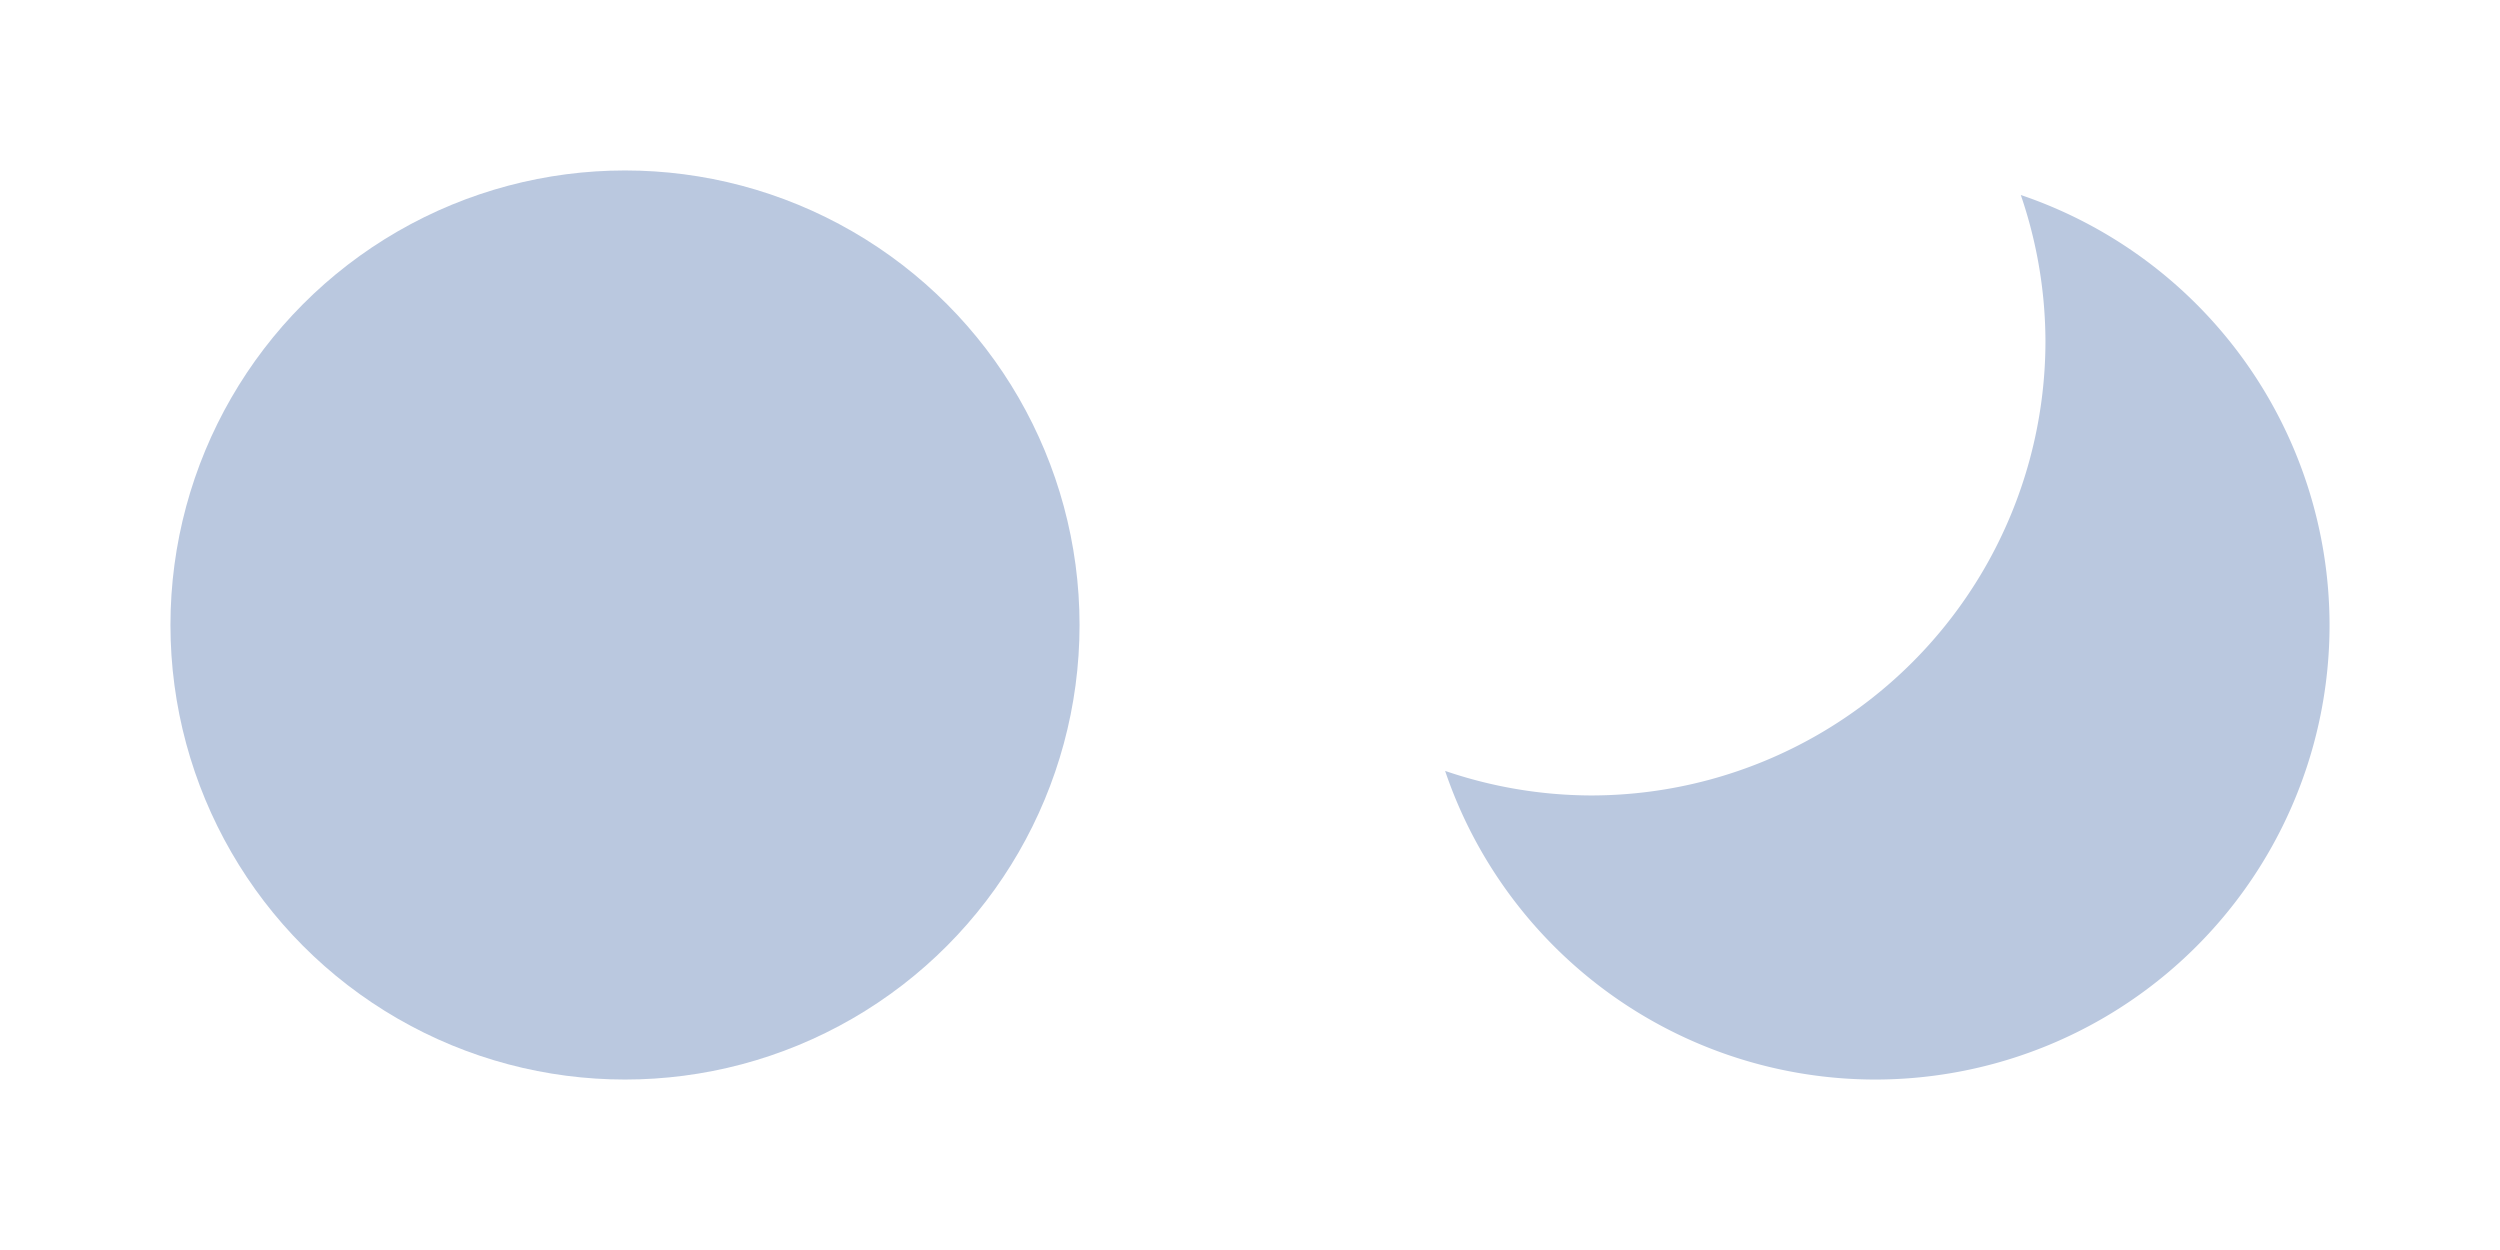 <?xml version="1.0" encoding="UTF-8" standalone="no"?>
<svg
   width="44"
   height="22"
   id="svg3869"
   version="1.1"
   viewBox="0 0 44 22"
   sodipodi:docname="fcitx.svg"
   inkscape:version="1.3.2 (091e20ef0f, 2023-11-25)"
   xmlns:inkscape="http://www.inkscape.org/namespaces/inkscape"
   xmlns:sodipodi="http://sodipodi.sourceforge.net/DTD/sodipodi-0.dtd"
   xmlns="http://www.w3.org/2000/svg"
   xmlns:svg="http://www.w3.org/2000/svg"
   xmlns:rdf="http://www.w3.org/1999/02/22-rdf-syntax-ns#"
   xmlns:cc="http://creativecommons.org/ns#"
   xmlns:dc="http://purl.org/dc/elements/1.1/">
  <sodipodi:namedview
     id="namedview132"
     pagecolor="#ffffff"
     bordercolor="#000000"
     borderopacity="1"
     inkscape:pageshadow="2"
     inkscape:pageopacity="0"
     inkscape:pagecheckerboard="false"
     showgrid="false"
     inkscape:showpageshadow="true"
     inkscape:zoom="2.8559764"
     inkscape:cx="2.1008577"
     inkscape:cy="6.8277875"
     inkscape:window-width="1920"
     inkscape:window-height="994"
     inkscape:window-x="0"
     inkscape:window-y="0"
     inkscape:window-maximized="1"
     inkscape:current-layer="svg3869"
     inkscape:deskcolor="#cccccc">
    <inkscape:grid
       type="xygrid"
       id="grid4148"
       originx="88.127"
       originy="1.5"
       spacingy="1"
       spacingx="1"
       units="px"
       visible="false" />
  </sodipodi:namedview>
  <defs
     id="defs3871">
    <style
       type="text/css"
       id="current-color-scheme">
.ColorScheme-Text { 
    color:#e5e9ef;
}
.ColorScheme-Background { color:#eff0f1; }
.ColorScheme-Highlight { color:#3daee9; }
.ColorScheme-ViewText { color:#31363b; }
.ColorScheme-ViewBackground { color:#fcfcfc; }
.ColorScheme-ViewHover { color:#93cee9; }
.ColorScheme-ViewFocus { color:#3daee9; }
.ColorScheme-ButtonText { color:#31363b; }
.ColorScheme-ButtonBackground { color:#eff0f1; }
.ColorScheme-ButtonHover { color:#93cee9; }
.ColorScheme-ButtonFocus { color:#3daee9; }
</style>
  </defs>
  <g
     id="fcitx-bopomofo-libpinyin"
     transform="translate(-66,-66)"
     style="fill:#cccccc">
    <rect
       y="0"
       x="0"
       height="22"
       width="22"
       id="rect4147"
       style="fill:none;fill-rule:evenodd;stroke:none;stroke-width:1px;stroke-linecap:butt;stroke-linejoin:miter;stroke-opacity:1" />
    <path
       class="ColorScheme-Text"
       style="fill:#bac8df;fill-opacity:1;stroke:none"
       d="M 3,3 V 19 H 19 V 3 Z"
       id="path4274" />
    <path
       style="fill:#000000;fill-opacity:1;stroke:none"
       d="m 11.301,4.6 -0.602,0.801 2,1.5 0.602,-0.801 z"
       id="path4270"
       class="ColorScheme-Background" />
    <path
       style="fill:#000000;fill-opacity:1;stroke:none"
       d="m 5.354,4.646 -0.707,0.707 2,2 0.707,-0.707 z"
       id="path4268"
       class="ColorScheme-Background" />
    <path
       style="fill:#000000;fill-opacity:1;stroke:none"
       d="m 8,7 v 1 h 4 V 11 H 9 v 1 h 3 v 4 H 8 v 1 h 9 v -1 h -4 v -4 h 3 v -1 H 13 V 8 h 4 v -1 z"
       id="path4266"
       class="ColorScheme-Background" />
    <path
       style="fill:#000000;fill-opacity:1;stroke:none"
       d="m 5.354,7.646 -0.707,0.707 2,2 0.707,-0.707 z"
       id="path4264"
       class="ColorScheme-Background" />
    <path
       style="fill:#000000;fill-opacity:1;stroke:none"
       d="m 6.525,10.842 -2,6 0.949,0.316 2,-6 z"
       id="path4166"
       class="ColorScheme-Background" />
  </g>
  <g
     id="fcitx-pinyin"
     transform="translate(-132,-88)">
    <path
       id="path6"
       class="ColorScheme-Text"
       d="M 3,3.002 V 19 H 19 V 3.002 Z M 4,4 H 18 V 18 H 4 Z M 10.9,4.701 10.1,5.301 11.375,7 H 10 v 1 h 1 v 3 H 9.117 L 9.223,10.947 8.777,10.053 8,10.441 V 8 H 9 V 7 H 8 V 5 H 7 V 7 H 5 v 1 h 2 v 2.941 L 4.777,12.053 5.223,12.947 7,12.059 V 16 H 5 v 1 h 3 v -5.441 l 1,-0.5 V 12 h 1.961 c -0.089,0.895 -0.392,1.612 -0.793,2.307 -0.497,0.861 -1.51,1.83 -1.51,1.83 l 0.684,0.729 c 0,0 1.071,-0.984 1.691,-2.059 C 11.482,14.029 11.863,13.119 11.959,12 H 14 v 5 h 1 v -5 h 2 V 11 H 15 V 8 h 2 V 7 h -2.375 l 1.275,-1.699 -0.801,-0.6 -1.5,2 L 13.998,7 H 12.002 L 12.4,6.701 Z M 12,8 h 2 v 3 h -2 z"
       style="fill:#bac8df;fill-opacity:1;stroke:none" />
    <rect
       y="0"
       x="0"
       height="22"
       width="22"
       id="rect4138"
       style="fill:none;fill-opacity:1;stroke:none" />
  </g>
  <g
     id="fcitx-shuangpin"
     transform="translate(-88,-88)">
    <path
       id="path6-1"
       class="ColorScheme-Text"
       d="M 3,3.002 V 19 H 19 V 3.002 Z M 4,4 H 18 V 18 H 4 Z M 5,5 V 6 H 9.428 C 9.357,6.643 9.11,8.737 8.559,10.643 7.864,9.68 7.072,8.662 5.891,7.188 l -0.781,0.627 c 1.417,1.769 2.287,2.884 3.053,3.99 -1.293,3.342 -3.264,4.656 -3.264,4.656 l 0.557,0.832 c 0,0 1.971,-1.363 3.365,-4.488 0.437,0.687 0.883,1.422 1.422,2.375 l 0.869,-0.49 C 10.412,13.453 9.856,12.551 9.273,11.678 10.17,9.07 10.498,5.549 10.498,5.549 L 10.549,5 Z m 6,0 v 1 h 0.59 c 0.102,0.592 0.552,3.137 1.311,5.094 0.265,0.685 0.549,1.344 0.887,1.992 -1.288,2.042 -3.068,3.143 -3.068,3.143 l 0.518,0.855 c 0,0 1.71,-1.05 3.104,-3.037 0.656,1.024 1.522,2.03 2.803,3.064 l 0.627,-0.779 c -1.384,-1.117 -2.22,-2.147 -2.844,-3.23 0.126,-0.227 0.256,-0.447 0.367,-0.693 C 16.167,10.468 17,7.647 17,5.5 V 5 Z m 1.607,1 h 3.316 c -0.109,1.853 -0.786,4.318 -1.543,5.998 -0.003,0.005 -0.005,0.01 -0.008,0.016 -0.188,-0.414 -0.366,-0.833 -0.539,-1.281 C 13.176,9.033 12.747,6.765 12.607,6 Z"
       style="fill:#bac8df;fill-opacity:1;stroke:none" />
    <rect
       y="0"
       x="0"
       height="22"
       width="22"
       id="rect4138-4"
       style="fill:none;fill-opacity:1;stroke:none" />
  </g>
  <g
     id="fcitx-wubi"
     transform="translate(22,-88)">
    <path
       id="path6-6"
       class="ColorScheme-Text"
       d="M 3,3.002 V 19 H 19 V 3.002 Z M 4,4 H 18 V 18 H 4 Z M 6,6 V 7 H 9.877 L 9.211,10 H 7 v 1 H 8.988 L 8.1,15 H 6 v 1 H 16 V 15 H 14 V 10 H 10.236 L 10.902,7 H 15 V 6 Z m 4.014,5 H 13 v 4 H 9.123 Z"
       style="fill:#bac8df;fill-opacity:1;stroke:none" />
    <rect
       y="0"
       x="0"
       height="22"
       width="22"
       id="rect4138-8"
       style="fill:none;fill-opacity:1;stroke:none" />
  </g>
  <g
     id="fcitx-googlepinyin"
     transform="translate(-132,-44)">
    <path
       id="path6-12"
       class="ColorScheme-Text"
       d="M 3,3.002 V 19 H 19 V 3.002 Z M 4,4 H 18 V 18 H 4 Z m 6.898,1.504 C 9.604,5.528 8.318,6.004 7.301,6.928 5.266,8.776 4.912,11.865 6.475,14.127 8.037,16.389 11.051,17.15 13.5,15.9 15.689,14.783 16.832,12.355 16.398,10 h -2.057 c 7.82e-4,0.003 0.001,0.005 0.002,0.008 h -3.344 v 2 h 3.336 c -0.263,0.885 -0.864,1.661 -1.746,2.111 -1.569,0.801 -3.469,0.321 -4.471,-1.129 C 7.118,11.54 7.342,9.593 8.646,8.408 9.951,7.224 11.909,7.188 13.256,8.324 L 14.547,6.795 C 13.496,5.909 12.193,5.48 10.898,5.504 Z"
       style="fill:#bac8df;fill-opacity:1;stroke:none" />
    <rect
       y="0"
       x="0"
       height="22"
       width="22"
       id="rect4147-4"
       style="fill:none;fill-opacity:1;stroke:none" />
  </g>
  <g
     id="fcitx-pinyin-libpinyin"
     transform="translate(-132,-66)">
    <path
       id="path6-4"
       class="ColorScheme-Text"
       d="M 3,3 V 19 H 19 V 3 Z m 7.9,1.701 1.5,2 L 12.002,7 h 1.996 l -0.398,-0.299 1.5,-2 0.801,0.6 L 14.625,7 H 17 v 1 h -2 v 3 h 2 v 1 h -2 v 5 h -1 v -5 h -2.041 c -0.096,1.119 -0.477,2.029 -0.926,2.807 -0.621,1.075 -1.691,2.059 -1.691,2.059 L 8.658,16.137 c 0,0 1.012,-0.969 1.51,-1.83 C 10.569,13.612 10.872,12.895 10.961,12 H 9 v -0.941 l -1,0.5 V 17 H 5 V 16 H 7 V 12.059 L 5.223,12.947 4.777,12.053 7,10.941 V 8 H 5 V 7 H 7 V 5 H 8 V 7 H 9 V 8 H 8 v 2.441 L 8.777,10.053 9.223,10.947 9.117,11 H 11 V 8 H 10 V 7 h 1.375 L 10.1,5.301 Z M 12,8 v 3 h 2 V 8 Z"
       style="fill:#bac8df;fill-opacity:1;stroke:none" />
    <rect
       y="0"
       x="0"
       height="22"
       width="22"
       id="rect4138-2"
       style="fill:none;fill-opacity:1;stroke:none" />
  </g>
  <g
     id="fcitx-shuangpin-libpinyin"
     transform="translate(-88,-66)">
    <path
       id="path6-3"
       class="ColorScheme-Text"
       d="M 3,3 V 19 H 19 V 3 Z m 2,2 h 5.549 l -0.051,0.549 c 0,0 -0.328,3.521 -1.225,6.129 0.583,0.873 1.139,1.775 1.838,3.012 l -0.869,0.49 c -0.539,-0.953 -0.985,-1.688 -1.422,-2.375 -1.394,3.125 -3.365,4.488 -3.365,4.488 L 4.898,16.461 c 0,0 1.97,-1.314 3.264,-4.656 C 7.396,10.698 6.527,9.583 5.109,7.814 L 5.891,7.188 C 7.072,8.662 7.864,9.68 8.559,10.643 9.11,8.737 9.357,6.643 9.428,6 H 5 Z m 6,0 h 6 v 0.5 c 0,2.147 -0.833,4.968 -1.707,6.908 -0.111,0.246 -0.242,0.466 -0.367,0.693 0.624,1.083 1.46,2.113 2.844,3.23 l -0.627,0.779 c -1.281,-1.034 -2.147,-2.041 -2.803,-3.064 -1.393,1.987 -3.104,3.037 -3.104,3.037 L 10.719,16.229 c 0,0 1.78,-1.101 3.068,-3.143 C 13.449,12.438 13.166,11.779 12.9,11.094 12.142,9.137 11.692,6.592 11.59,6 H 11 Z m 1.607,1 c 0.139,0.765 0.568,3.033 1.227,4.732 0.174,0.448 0.351,0.867 0.539,1.281 0.003,-0.006 0.005,-0.006 0.008,-0.016 0.757,-1.68 1.434,-4.145 1.543,-5.998 H 12.607 Z"
       style="fill:#bac8df;fill-opacity:1;stroke:none" />
    <rect
       y="0"
       x="0"
       height="22"
       width="22"
       id="rect4138-44"
       style="fill:none;fill-opacity:1;stroke:none" />
  </g>
  <g
     id="fcitx-sunpinyin"
     transform="translate(-110,-44)">
    <path
       id="path6-8"
       class="ColorScheme-Text"
       d="m 11,1.514 c -0.256,0 -0.511,0.099 -0.707,0.295 L 8.102,4 H 5 C 4.446,4 4,4.446 4,5 V 8.1 L 1.807,10.293 c -0.392,0.392 -0.392,1.022 0,1.414 L 4,13.9 V 17 c 0,0.554 0.446,1 1,1 h 3.1 l 2.193,2.193 c 0.392,0.392 1.022,0.392 1.414,0 L 13.9,18 H 17 c 0.554,0 1,-0.446 1,-1 v -3.102 l 2.191,-2.191 c 0.392,-0.392 0.392,-1.022 0,-1.414 L 18,8.102 V 5 C 18,4.446 17.554,4 17,4 H 13.898 L 11.707,1.809 C 11.511,1.613 11.256,1.514 11,1.514 Z m -0.1,3.188 1.5,2 L 12.002,7 h 1.996 l -0.398,-0.299 1.5,-2 0.801,0.6 L 14.625,7 H 17 v 1 h -2 v 3 h 2 v 1 h -2 v 5 h -1 v -5 h -2.041 c -0.096,1.119 -0.477,2.029 -0.926,2.807 -0.621,1.075 -1.691,2.059 -1.691,2.059 L 8.658,16.137 c 0,0 1.012,-0.969 1.51,-1.83 C 10.569,13.612 10.872,12.895 10.961,12 H 9 v -0.941 l -1,0.5 V 17 H 5 V 16 H 7 V 12.059 L 5.223,12.947 4.777,12.053 7,10.941 V 8 H 5 V 7 H 7 V 5 H 8 V 7 H 9 V 8 H 8 v 2.441 L 8.777,10.053 9.223,10.947 9.117,11 H 11 V 8 H 10 V 7 h 1.375 L 10.1,5.301 10.9,4.701 Z M 12,8 v 3 h 2 V 8 Z"
       style="fill:#bac8df;fill-opacity:1;stroke:none" />
    <rect
       y="0"
       x="0"
       height="22"
       width="22"
       id="rect4138-6"
       style="fill:none;fill-opacity:1;stroke:none" />
  </g>
  <g
     id="fcitx-emoji"
     transform="translate(-132,-126)">
    <rect
       style="fill:none;fill-opacity:1;stroke:none"
       id="rect4372"
       width="22"
       height="22"
       x="-2.4709701e-09"
       y="170" />
    <path
       class="ColorScheme-Text"
       style="fill:#bac8df;fill-opacity:1;stroke:none"
       d="m 3.223,150.053 -0.445,0.895 4,2 0.445,-0.895 z m 15.555,0 -4,2 0.445,0.895 4,-2 z M 4,153 a 1,1 0 0 0 -1,1 1,1 0 0 0 1,1 1,1 0 0 0 1,-1 1,1 0 0 0 -1,-1 z m 14,0 a 1,1 0 0 0 -1,1 1,1 0 0 0 1,1 1,1 0 0 0 1,-1 1,1 0 0 0 -1,-1 z m -9.9,1.699 c -0.81,1.08 -1.235,2.289 -1.16,3.336 0.037,0.524 0.21,1.021 0.568,1.391 C 7.866,159.795 8.396,160 9,160 c 0.961,0 1.639,-0.681 2,-1.457 0.361,0.776 1.039,1.457 2,1.457 0.604,0 1.134,-0.205 1.492,-0.574 0.358,-0.369 0.531,-0.867 0.568,-1.391 0.075,-1.047 -0.35,-2.256 -1.16,-3.336 l -0.801,0.602 c 0.69,0.92 1.015,1.961 0.965,2.664 -0.025,0.351 -0.134,0.604 -0.291,0.766 C 13.616,158.893 13.396,159 13,159 12.472,159 12.16,158.693 11.893,158.105 11.625,157.518 11.5,156.694 11.5,156 h -1 c 0,0.694 -0.125,1.518 -0.393,2.105 C 9.84,158.693 9.528,159 9,159 c -0.396,0 -0.616,-0.107 -0.773,-0.27 -0.157,-0.162 -0.266,-0.414 -0.291,-0.766 -0.05,-0.703 0.275,-1.744 0.965,-2.664 z"
       transform="translate(0,26)"
       id="path4549" />
  </g>
  <g
     id="fcitx-erbi"
     transform="translate(0,-88)">
    <path
       id="rect4205"
       d="M 3,3 V 3.5 19 H 19 V 3 Z M 4,4 H 18 V 18 H 4 Z M 6,7 V 8 H 16 V 7 Z m -1,7 v 1 h 12 v -1 z"
       class="ColorScheme-Text"
       style="fill:#bac8df;fill-opacity:1;stroke:none" />
    <rect
       y="0"
       x="0"
       height="22"
       width="22"
       id="rect4219"
       style="fill:none;fill-opacity:1;stroke:none;stroke-linejoin:miter" />
  </g>
  <g
     id="fcitx-ziranma"
     transform="translate(66,-88)">
    <path
       class="ColorScheme-Text"
       style="fill:#bac8df;fill-opacity:1;stroke:none"
       d="M 3,3 V 19 H 19 V 3 Z M 4,4 H 18 V 18 H 4 Z M 9.68,4.615 6.818,7 H 6 V 17 H 7 15.5 16 V 7 H 8.383 L 10.32,5.385 Z M 7,8 h 8 v 8 H 7 v -2 h 6 V 13 H 7 v -2 h 6 V 10 H 7 Z"
       id="path4227" />
    <rect
       style="fill:none;fill-opacity:1;stroke:none;stroke-linejoin:miter"
       id="rect4229"
       width="22"
       height="22"
       x="0"
       y="0" />
  </g>
  <g
     id="fcitx-quanpin"
     transform="translate(-110,-88)">
    <path
       class="ColorScheme-Text"
       style="fill:#bac8df;fill-opacity:1;stroke:none"
       d="M 3,3 V 19 H 19 V 3 Z M 4,4 H 18 V 18 H 4 Z m 6.51,0.902 C 10.324,5.832 8.962,6.963 7.566,7.752 6.171,8.54 4.83,9.029 4.83,9.029 l 0.34,0.941 c 0,0 0.801,-0.293 1.83,-0.795 L 7,10 h 3.5 v 2 H 8 v 1 h 2.5 v 3 H 6 v 1 H 16 V 16 H 11.5 V 13 H 14 V 12 H 11.5 V 10 H 15 V 9.131 C 16.016,9.647 16.824,9.969 16.824,9.969 l 0.352,-0.938 c 0,0 -3.856,-1.498 -5.732,-3.787 0.013,-0.05 0.037,-0.096 0.047,-0.146 z M 11,6.232 C 12.116,7.447 13.543,8.37 14.734,9 H 7.338 C 7.575,8.879 7.811,8.763 8.059,8.623 9.154,8.004 10.332,7.229 11,6.232 Z"
       id="path4261" />
    <rect
       y="0"
       x="0"
       height="22"
       width="22"
       id="rect4263"
       style="fill:none;fill-opacity:1;stroke:none;stroke-linejoin:miter" />
  </g>
  <g
     id="fcitx-cangjie"
     transform="translate(88,-88)">
    <path
       class="ColorScheme-Text"
       style="fill:#bac8df;fill-opacity:1;stroke:none"
       d="m 179,15 v 16 h 16 V 15 Z m 1,1 h 14 v 14 h -14 z m 6.584,0.723 c -1.844,2.765 -5.646,3.281 -5.646,3.281 l 0.125,0.992 c 0,0 0.834,-0.124 1.938,-0.535 V 24.5 c 0,0.833 -0.454,1.913 -0.934,2.752 -0.48,0.839 -0.957,1.436 -0.957,1.436 l 0.781,0.625 c 0,0 0.523,-0.654 1.043,-1.564 0.022,-0.039 0.044,-0.085 0.066,-0.125 L 183,29 h 0.5 7.5 v -3 h -7.275 c 0.107,-0.327 0.178,-0.661 0.221,-1 H 191 v -4.539 c 1.104,0.411 1.938,0.535 1.938,0.535 l 0.125,-0.992 c 0,0 -3.803,-0.516 -5.646,-3.281 z M 187,17.703 c 0.859,1.07 1.933,1.799 2.934,2.297 H 187.5 l 0.277,-0.416 -1.5,-1 -0.555,0.832 0.875,0.584 h -2.531 C 185.067,19.502 186.141,18.773 187,17.703 Z M 184,21 h 6 v 3 h -6 v -1 h 5 v -1 h -5 z m 0,6 h 6 v 1 h -6 z"
       transform="translate(-176,-12)"
       id="path4280" />
    <rect
       style="fill:none;fill-opacity:1;stroke:none;stroke-linejoin:miter"
       id="rect4282"
       width="22"
       height="22"
       x="0"
       y="0" />
  </g>
  <g
     transform="translate(44,-88)"
     id="fcitx-wbpy">
    <path
       class="ColorScheme-Text"
       style="fill:#bac8df;fill-opacity:1;stroke:none"
       d="M 28,98.002 V 114 h 9 v 1 h 8 V 105 H 44 V 98.002 Z M 29,99 h 14 v 6 h -3.5 -4.264 l 0.666,-3 H 40 v -1 h -9 v 1 h 3.877 l -0.666,3 H 32 v 1 h 1.988 l -0.889,4 H 31 v 1 h 6 v 2 h -8 z m 6.014,7 H 37 v 4 H 34.123 Z M 39,107 h 0.5 c 0.75,0 1.532,-0.017 2.221,0.213 0.344,0.115 0.676,0.305 0.916,0.613 C 42.876,108.134 43,108.542 43,109 c 0,0.458 -0.124,0.866 -0.363,1.174 -0.24,0.308 -0.572,0.498 -0.916,0.613 -0.534,0.178 -1.133,0.159 -1.721,0.164 V 113 h -1 z m 1,1.043 v 1.914 c 0.528,-0.012 1.083,-0.012 1.404,-0.119 0.218,-0.073 0.355,-0.164 0.443,-0.277 C 41.936,109.447 42,109.292 42,109 c 0,-0.292 -0.064,-0.447 -0.152,-0.561 -0.088,-0.114 -0.225,-0.205 -0.443,-0.277 C 41.083,108.055 40.528,108.055 40,108.043 Z"
       transform="translate(-25,-95)"
       id="path4312" />
    <rect
       style="fill:none;fill-opacity:1;stroke:none"
       id="rect4314"
       width="22"
       height="22"
       x="0"
       y="0" />
  </g>
  <g
     id="fcitx-quanpin-libpinyin"
     transform="translate(-110,-66)">
    <path
       class="ColorScheme-Text"
       style="fill:#bac8df;fill-opacity:1;stroke:none"
       d="M -22.5,-15 V 1 h 16 v -16 z m 7.51,1.902 0.98,0.195 c -0.01,0.051 -0.034,0.097 -0.047,0.146 1.876,2.289 5.732,3.787 5.732,3.787 l -0.352,0.938 c -1e-7,0 -0.808,-0.322 -1.824,-0.838 L -10.5,-8 H -14 v 2 h 2.5 v 1 H -14 v 3 h 4.5 v 1 h -10 v -1 h 4.5 v -3 h -2.5 v -1 h 2.5 v -2 h -3.5 v -0.824 c -1.029,0.502 -1.83,0.795 -1.83,0.795 l -0.34,-0.941 c 0,0 1.341,-0.489 2.736,-1.277 1.395,-0.789 2.757,-1.92 2.943,-2.85 z M -14.5,-11.768 c -0.668,0.997 -1.846,1.772 -2.941,2.391 -0.248,0.14 -0.483,0.256 -0.721,0.377 h 7.396 c -1.191,-0.63 -2.618,-1.553 -3.734,-2.768 z"
       transform="translate(25.5,18)"
       id="path4202" />
    <rect
       style="fill:none;fill-opacity:1;stroke:none;stroke-linejoin:miter"
       id="rect4196"
       width="22"
       height="22"
       x="0"
       y="0" />
  </g>
  <g
     style="fill:#cccccc"
     transform="translate(-66,-88)"
     id="fcitx-bopomofo">
    <rect
       style="fill:none;fill-rule:evenodd;stroke:none;stroke-width:1px;stroke-linecap:butt;stroke-linejoin:miter;stroke-opacity:1"
       id="rect4212"
       width="22"
       height="22"
       x="0"
       y="0" />
    <path
       class="ColorScheme-Text"
       style="fill:#bac8df;fill-opacity:1;stroke:none"
       d="m 91,37 v 16 h 16 V 37 Z m 1,1 h 14 V 52 H 92 Z m 7.301,0.6 -0.602,0.801 2,1.5 0.602,-0.801 z m -5.947,0.047 -0.707,0.707 2,2 0.707,-0.707 z M 96,41 v 1 h 4 v 3 h -3 v 1 h 3 v 4 h -4 v 1 h 9 v -1 h -4 v -4 h 3 v -1 h -3 v -3 h 4 v -1 z m -2.646,0.646 -0.707,0.707 2,2 0.707,-0.707 z m 1.172,3.195 -2,6 0.949,0.316 2,-6 z"
       transform="translate(-88,-34)"
       id="path4214" />
  </g>
  <g
     transform="translate(-44,-88)"
     id="fcitx-chewing">
    <path
       class="ColorScheme-Text"
       style="fill:#bac8df;fill-opacity:1;stroke:none"
       d="M 91,37 V 37.5 53 h 16 V 37 Z m 1,1 h 14 V 52 H 92 Z m 1,1 v 1 h 1 v 3 h -1 v 8 h 1 4.5 0.5 V 43 H 98.5 97 v -3 h 2 v -1 z m 6,4 0.4,0.301 c 0,0 0.398,-0.511 0.797,-1.301 H 102 v 2 h -2 v 1 h 5 v -1 h -2 v -2 h 2 v -1 h -2 v -2 h -1 v 2 h -1.383 C 100.835,40.389 101,39.709 101,39 h -1 c 0,1.75 -1.4,3.699 -1.4,3.699 z m -4,-3 h 1 v 3 h -1 z m 0,4 h 1 v 3 h 1 v -3 h 1 v 6 h -4 v -1 h 3 v -1 h -3 v -1 h 1 z m 5,2 v 0.5 4.5 h 5 v -5 z m 1,1 h 3 v 3 h -3 z"
       id="path4265"
       transform="translate(-88,-34)" />
    <rect
       style="fill:none;fill-opacity:1;stroke:none;stroke-linejoin:miter"
       id="rect4267"
       width="22"
       height="22"
       x="0"
       y="0" />
  </g>
  <g
     id="fcitx-chewing-libpinyin"
     transform="translate(-44,-66)">
    <path
       class="ColorScheme-Text"
       style="fill:#bac8df;fill-opacity:1;stroke:none"
       d="M 91,37 V 37.5 53 h 16 V 37 Z m 2,2 h 6 v 1 h -2 v 3 H 98.5 99 L 98.6,42.699 C 98.6,42.699 100,40.75 100,39 h 1 c 0,0.709 -0.165,1.389 -0.383,2 H 102 v -2 h 1 v 2 h 2 v 1 h -2 v 2 h 2 v 1 h -5 v -1 h 2 v -2 h -1.803 c -0.399,0.79 -0.797,1.301 -0.797,1.301 L 99,43 v 8 H 98.5 94 93 v -8 h 1 v -3 h -1 z m 2,1 v 3 h 1 v -3 z m 0,4 v 3 h -1 v 1 h 3 v 1 h -3 v 1 h 4 v -6 h -1 v 3 h -1 v -3 z m 5,2 h 5 v 5 h -5 v -4.5 z m 1,1 v 3 h 3 v -3 z"
       transform="translate(-88,-34)"
       id="path4360" />
    <rect
       y="0"
       x="0"
       height="22"
       width="22"
       id="rect4353"
       style="fill:none;fill-opacity:1;stroke:none;stroke-linejoin:miter" />
  </g>
  <g
     transform="translate(-22,-88)"
     id="fcitx-rime">
    <path
       class="ColorScheme-Text"
       style="fill:#bac8df;fill-opacity:1;stroke:none"
       d="m 113,15 v 16 h 16 V 15 Z m 1,1 h 14 v 14 h -14 z m 6,1 v 6.982 c -1.811,-0.082 -2.721,-0.607 -3.262,-1.492 C 116.148,21.525 116,19.979 116,18 h -1 c 0,2.021 0.102,3.725 0.887,5.01 0.727,1.189 2.063,1.874 4.113,1.971 V 28 h -5 v 1 h 11 v -1 h -5 v -3.02 c 2.05,-0.097 3.387,-0.782 4.113,-1.971 C 125.898,21.725 126,20.021 126,18 h -1 c 0,1.979 -0.148,3.525 -0.738,4.49 -0.541,0.886 -1.451,1.411 -3.262,1.492 V 17 Z"
       transform="translate(-110,-12)"
       id="path4365" />
    <rect
       style="fill:none;fill-opacity:1;stroke:none;stroke-linejoin:miter"
       id="rect4367"
       width="22"
       height="22"
       x="0"
       y="0" />
  </g>
  <g
     transform="translate(-132,-148)"
     id="fcitx-unikey">
    <rect
       y="170"
       x="-2.4709701e-09"
       height="22"
       width="22"
       id="rect4386"
       style="fill:none;fill-opacity:1;stroke:none" />
    <path
       class="ColorScheme-Text"
       style="fill:#bac8df;fill-opacity:1;stroke:none"
       d="m 4,126 v 0.5 7.5 h 3 v 7 h 8 v -7 h 3 v -8 h -6 -1 z m 1,1 h 6 v 6 H 5 Z m 7,0 h 5 v 6 h -2 -3 z m -6,1 v 1.5 c 0,0.806 0.123,1.423 0.484,1.875 C 6.846,131.827 7.417,132 8,132 8.583,132 9.154,131.827 9.516,131.375 9.877,130.923 10,130.306 10,129.5 V 128 H 9 v 1.5 c 0,0.694 -0.127,1.077 -0.266,1.25 C 8.596,130.923 8.417,131 8,131 7.583,131 7.404,130.923 7.266,130.75 7.127,130.577 7,130.194 7,129.5 V 128 Z m 8,0 v 4 h 1 v -4 z m -6,6 h 3 1 2 v 6 H 8 Z m 2,1 H 9 v 4 h 1 v -2.498 L 12,139 h 1 v -4 h -1 v 2.498 z"
       transform="translate(0,48)"
       id="rect4402" />
  </g>
  <g
     id="fcitx-anthy"
     transform="translate(-132,-192)">
    <rect
       style="fill:none;fill-opacity:1;stroke:none"
       id="rect4431"
       width="22"
       height="22"
       x="-2.4709701e-09"
       y="170" />
    <path
       class="ColorScheme-Text"
       style="fill:#bac8df;fill-opacity:1;stroke:none"
       d="m 11,173 c -1.099,0 -2,0.901 -2,2 v 0.002 c 0.001,0.609 0.333,1.122 0.795,1.496 -0.145,0.976 -0.373,2.233 -0.77,3.256 -0.212,0.546 -0.467,1.014 -0.734,1.316 C 8.024,181.372 7.784,181.5 7.5,181.5 7.202,181.5 6.961,181.389 6.707,181.152 6.454,180.916 6.212,180.551 6.006,180.115 5.626,179.311 5.398,178.3 5.244,177.471 5.684,177.096 6,176.592 6,176 c 0,-1.099 -0.901,-2 -2,-2 -1.099,0 -2,0.901 -2,2 9.876e-4,0.821 0.564,1.455 1.299,1.758 L 5.08,188 H 16.92 l 1.781,-10.24 C 19.437,177.457 20,176.822 20,176 c 0,-1.099 -0.901,-2 -2,-2 -1.099,0 -2,0.901 -2,2 4.5e-4,0.592 0.316,1.096 0.756,1.471 -0.154,0.829 -0.382,1.841 -0.762,2.645 -0.206,0.436 -0.448,0.801 -0.701,1.037 C 15.039,181.389 14.798,181.5 14.5,181.5 c -0.284,0 -0.524,-0.128 -0.791,-0.43 -0.267,-0.302 -0.522,-0.77 -0.734,-1.316 C 12.578,178.732 12.35,177.476 12.205,176.5 12.667,176.126 13,175.61 13,175 c 0,-1.099 -0.901,-2 -2,-2 z m 0,1 c 0.558,0 1,0.442 1,1 -3e-4,0.384 -0.218,0.731 -0.562,0.898 l -0.326,0.158 0.049,0.361 c 0.145,1.034 0.407,2.471 0.883,3.697 0.238,0.613 0.527,1.178 0.918,1.619 0.391,0.441 0.921,0.766 1.539,0.766 0.575,0 1.085,-0.252 1.475,-0.615 0.39,-0.363 0.683,-0.834 0.924,-1.344 0.403,-0.855 0.596,-1.788 0.76,-2.615 L 16.08,187 H 5.92 L 4.344,177.928 c 0.164,0.827 0.355,1.759 0.758,2.613 0.241,0.51 0.534,0.98 0.924,1.344 C 6.415,182.248 6.925,182.5 7.5,182.5 c 0.619,0 1.15,-0.326 1.541,-0.768 0.391,-0.441 0.68,-1.004 0.918,-1.617 0.476,-1.227 0.736,-2.665 0.881,-3.699 l 0.049,-0.361 -0.326,-0.158 C 10.219,175.729 10.001,175.382 10,175 v -0.002 C 10.001,174.441 10.442,174 11,174 Z m -7,1 c 0.558,0 1,0.442 1,1 -2.85e-4,0.375 -0.208,0.715 -0.541,0.887 l -0.293,0.152 -0.328,-0.055 C 3.351,176.905 3.001,176.493 3,176 c 0,-0.558 0.442,-1 1,-1 z m 14,0 c 0.558,0 1,0.442 1,1 4.9e-5,0.493 -0.351,0.907 -0.838,0.986 l -0.326,0.055 -0.295,-0.154 C 17.208,176.715 17,176.375 17,176 c 0,-0.558 0.442,-1 1,-1 z"
       id="circle4437" />
  </g>
  <g
     transform="translate(-110,-192)"
     id="fcitx-libkkc">
    <rect
       y="170"
       x="-2.4709701e-09"
       height="22"
       width="22"
       id="rect4452"
       style="fill:none;fill-opacity:1;stroke:none" />
    <path
       class="ColorScheme-Text"
       style="fill:#bac8df;fill-opacity:1;stroke:none"
       d="M 25,81 V 81.5 97 H 41 V 81 Z m 1,1 H 40 V 96 H 26 Z m 1,3 v 8 h 1 V 90.707 L 30.293,93 H 31 31.707 32 V 90.707 L 34.293,93 h 1.414 l -3,-3 3,-3 H 34.293 L 32,89.293 V 85 h -1 v 2 H 30.293 L 28,89.293 V 85 Z m 10,2 c -0.583,0 -1.111,0.154 -1.479,0.521 C 35.154,87.889 35,88.417 35,89 v 2 c 0,0.583 0.154,1.111 0.521,1.479 C 35.889,92.846 36.417,93 37,93 37.583,93 38.111,92.846 38.479,92.479 38.846,92.111 39,91.583 39,91 h -1 c 0,0.417 -0.096,0.639 -0.229,0.771 C 37.639,91.904 37.417,92 37,92 36.583,92 36.361,91.904 36.229,91.771 36.096,91.639 36,91.417 36,91 v -2 c 0,-0.417 0.096,-0.639 0.229,-0.771 C 36.361,88.096 36.583,88 37,88 c 0.417,0 0.639,0.096 0.771,0.229 C 37.904,88.361 38,88.583 38,89 h 1 C 39,88.417 38.846,87.889 38.479,87.521 38.111,87.154 37.583,87 37,87 Z m -6,0.707 v 4.586 L 28.707,90 Z"
       transform="translate(-22,92)"
       id="rect4456" />
  </g>
  <g
     id="fcitx-libskk"
     transform="translate(-87.979,-191.979)">
    <rect
       style="fill:none;fill-opacity:1;stroke:none"
       id="rect4493"
       width="22"
       height="22"
       x="-2.4709701e-09"
       y="170" />
    <path
       class="ColorScheme-Text"
       style="fill:#bac8df;fill-opacity:1;stroke:none"
       d="m 47.021,81.021 v 0.5 15.5 h 16 v -16 z m 1,1 h 14 v 14 h -14 z M 53,85 v 3 3 2 h 1 V 90.707 L 56.293,93 H 57 57.707 58 V 90.707 L 60.293,93 h 1.414 l -3,-3 3,-3 H 60.293 L 58,89.293 V 85 h -1 v 2 H 56.293 L 54,89.293 V 85 Z m 0,6 C 53,90.417 52.846,89.889 52.479,89.521 52.111,89.154 51.583,89 51,89 50.583,89 50.361,88.904 50.229,88.771 50.096,88.639 50,88.417 50,88 50,87.583 50.096,87.361 50.229,87.229 50.361,87.096 50.583,87 51,87 c 0.417,0 0.639,0.096 0.771,0.229 C 51.904,87.361 52,87.583 52,88 h 1 C 53,87.417 52.846,86.889 52.479,86.521 52.111,86.154 51.583,86 51,86 50.417,86 49.889,86.154 49.521,86.521 49.154,86.889 49,87.417 49,88 c 0,0.583 0.154,1.111 0.521,1.479 C 49.889,89.846 50.417,90 51,90 c 0.417,0 0.639,0.096 0.771,0.229 C 51.904,90.361 52,90.583 52,91 52,91.417 51.904,91.639 51.771,91.771 51.639,91.904 51.417,92 51,92 50.583,92 50.361,91.904 50.229,91.771 50.096,91.639 50,91.417 50,91 h -1 c 0,0.583 0.154,1.111 0.521,1.479 C 49.889,92.846 50.417,93 51,93 51.583,93 52.111,92.846 52.479,92.479 52.846,92.111 53,91.583 53,91 Z m 4,-3.293 v 4.586 L 54.707,90 Z"
       transform="translate(-44.021,91.979)"
       id="path4495" />
  </g>
  <g
     id="fcitx-hangul"
     transform="translate(-132,-170)">
    <rect
       style="fill:none;fill-opacity:1;stroke:none"
       id="rect4504"
       width="22"
       height="22"
       x="-2.4709701e-09"
       y="170" />
    <path
       class="ColorScheme-Text"
       style="fill:#bac8df;fill-opacity:1;stroke:none"
       d="m 3,103 v 0.5 15.5 h 16 v -16 z m 1,1 h 14 v 14 H 4 Z m 4,1 v 1 h 2 v -1 z m 6,1 v 8 h 1 v -4 h 2 v -1 h -2 v -3 z m -8,1 v 1 h 6 v -1 z m 3,2 c -1.597,0 -3,1.058 -3,2.5 0,1.442 1.403,2.5 3,2.5 1.597,0 3,-1.058 3,-2.5 0,-1.442 -1.403,-2.5 -3,-2.5 z m 0,1 c 1.165,0 2,0.733 2,1.5 0,0.767 -0.835,1.5 -2,1.5 -1.165,0 -2,-0.733 -2,-1.5 0,-0.767 0.835,-1.5 2,-1.5 z m -1,5 v 2 h 8 v -1 H 9 v -1 z"
       transform="translate(0,70)"
       id="path4506" />
  </g>
  <g
     id="fcitx-fullwidth-active"
     transform="translate(0,-170)">
    <rect
       style="fill:none;fill-opacity:1;stroke:none"
       id="rect4214"
       width="22"
       height="22"
       x="-2.4709701e-09"
       y="170" />
    <ellipse
       class="ColorScheme-Text"
       style="fill:#bac8df;fill-opacity:1;stroke:none"
       id="path4218"
       cx="11"
       cy="181"
       rx="8"
       ry="8" />
  </g>
  <g
     transform="translate(22,-170)"
     id="fcitx-fullwidth-inactive">
    <rect
       y="170"
       x="-2.4709701e-09"
       height="22"
       width="22"
       id="rect4222"
       style="fill:none;fill-opacity:1;stroke:none" />
    <path
       class="ColorScheme-Text"
       style="fill:#bac8df;fill-opacity:1;stroke:none"
       d="M 167.566,91.432 A 8,8 0 0 1 168,94 a 8,8 0 0 1 -8,8 8,8 0 0 1 -2.566,-0.432 A 8,8 0 0 0 165,107 a 8,8 0 0 0 8,-8 8,8 0 0 0 -5.434,-7.568 z"
       transform="translate(-154,82)"
       id="ellipse4224" />
  </g>
  <g
     transform="translate(22,-148)"
     id="fcitx-punc-inactive">
    <rect
       y="170"
       x="-2.4709701e-09"
       height="22"
       width="22"
       id="rect4231"
       style="fill:none;fill-opacity:1;stroke:none" />
    <circle
       cy="180.5"
       cx="7.5"
       id="ellipse4233"
       class="ColorScheme-Text"
       style="fill:#bac8df;fill-opacity:1;stroke:none"
       r="1.5" />
    <path
       class="ColorScheme-Text"
       style="fill:#bac8df;fill-opacity:1;stroke:none"
       d="m 14.5,179 a 1.5,1.5 0 0 0 -1.5,1.5 1.5,1.5 0 0 0 1.5,1.5 1.5,1.5 0 0 0 0.047,-0.002 c -0.533,0.939 -1.348,1.602 -1.348,1.602 l 0.602,0.801 c 0,0 1.967,-1.426 2.162,-3.572 A 1.5,1.5 0 0 0 16,180.5 a 1.5,1.5 0 0 0 -1.5,-1.5 z"
       id="circle4235" />
  </g>
  <g
     id="fcitx-punc-active"
     transform="translate(0,-148)">
    <path
       class="ColorScheme-Text "
       style="fill:#bac8df;fill-opacity:1;stroke:none"
       d="m 7.5,178 c -1.375,0 -2.5,1.125 -2.5,2.5 0,1.375 1.125,2.5 2.5,2.5 1.375,0 2.5,-1.125 2.5,-2.5 0,-1.375 -1.125,-2.5 -2.5,-2.5 z m 0,1 C 8.334,179 9,179.666 9,180.5 9,181.334 8.334,182 7.5,182 6.666,182 6,181.334 6,180.5 6,179.666 6.666,179 7.5,179 Z"
       id="path4251" />
    <rect
       style="fill:none;fill-opacity:1;stroke:none"
       id="rect4245"
       width="22"
       height="22"
       x="-2.4709701e-09"
       y="170" />
    <path
       class="ColorScheme-Text"
       style="fill:#bac8df;fill-opacity:1;stroke:none"
       d="m 212.5,96 c -1.375,0 -2.5,1.125 -2.5,2.5 0,1.375 1.125,2.5 2.5,2.5 0.365,0 0.71,-0.084 1.023,-0.227 -0.341,0.693 -0.82,1.167 -1.307,1.502 -0.895,0.615 -1.779,0.729 -1.779,0.729 l 0.125,0.992 c 0,0 1.116,-0.137 2.221,-0.896 C 213.888,102.34 215,100.898 215,98.5 215,97.125 213.875,96 212.5,96 Z m 0,1 c 0.834,0 1.5,0.666 1.5,1.5 0,0.834 -0.666,1.5 -1.5,1.5 -0.834,0 -1.5,-0.666 -1.5,-1.5 0,-0.834 0.666,-1.5 1.5,-1.5 z"
       transform="translate(-198,82)"
       id="path4255" />
  </g>
  <g
     transform="translate(0,-126)"
     id="fcitx-chttrans-inactive">
    <rect
       y="170"
       x="-2.4709701e-09"
       height="22"
       width="22"
       id="rect4264"
       style="fill:none;fill-opacity:1;stroke:none" />
    <path
       class="ColorScheme-Text"
       style="fill:#bac8df;fill-opacity:1;stroke:none"
       d="m 138.811,113.406 c -0.508,1.367 -1.348,2.598 -2.52,3.691 l 0.996,0.762 c 0.195,-0.039 0.742,-0.723 1.641,-2.051 h 0.762 c 0.43,0.625 0.801,1.27 1.113,1.934 l 1.172,-0.645 -0.938,-1.289 h 2.051 v -1.113 h -3.633 l 0.469,-0.938 z m 6.035,0 c -0.469,1.328 -1.27,2.539 -2.402,3.633 l 0.996,0.762 c 0.664,-0.625 1.172,-1.289 1.523,-1.992 h 0.996 c 0.43,0.586 0.801,1.211 1.113,1.875 l 1.055,-0.645 c -0.273,-0.43 -0.566,-0.84 -0.879,-1.23 h 2.461 v -1.113 h -4.16 c 0.156,-0.312 0.293,-0.625 0.41,-0.938 z m -5.449,4.102 -0.996,0.586 c 0.547,0.547 0.957,1.094 1.23,1.641 l 1.113,-0.586 c -0.352,-0.586 -0.801,-1.133 -1.348,-1.641 z m 1.992,0.527 v 0.996 h 6.387 v 6.035 c 0,0.547 -0.137,0.82 -0.41,0.82 -0.391,0 -0.898,-0.019 -1.523,-0.059 l 0.293,1.113 c 0.547,0.039 1.016,0.059 1.406,0.059 0.469,0 0.82,-0.137 1.055,-0.41 0.234,-0.273 0.352,-0.664 0.352,-1.172 v -7.383 h -7.559 z m -3.984,1.582 V 127 h 1.172 v -7.383 z m 2.871,0.645 v 5.039 h 5.391 v -5.039 z m 1.113,0.996 h 3.164 v 0.996 h -3.164 z m 0,1.934 h 3.164 v 1.113 h -3.164 z M 135,128 v 1 h 16 v -1 z"
       transform="translate(-132,60)"
       id="path4368" />
  </g>
  <g
     id="fcitx-chttrans-active"
     transform="translate(22,-126)">
    <rect
       style="fill:none;fill-opacity:1;stroke:none"
       id="rect4343"
       width="22"
       height="22"
       x="-2.4709701e-09"
       y="170" />
    <path
       class="ColorScheme-Text"
       style="fill:#bac8df;fill-opacity:1;stroke:none"
       d="m 160.02,113.465 c -0.312,0.703 -0.898,1.387 -1.758,2.051 l 0.82,0.645 c 0.391,-0.273 0.762,-0.645 1.113,-1.113 h 5.449 v -0.879 h -4.863 c 0.039,-0.117 0.098,-0.254 0.176,-0.41 z m 7.148,0 c -0.391,1.25 -1.016,2.363 -1.875,3.34 l 0.703,0.762 0.586,-0.703 c 0.352,0.586 0.762,1.094 1.23,1.523 -0.625,0.508 -1.367,0.957 -2.227,1.348 l 0.82,0.879 c 0.859,-0.469 1.602,-0.957 2.227,-1.465 0.703,0.547 1.484,1.035 2.344,1.465 l 0.762,-0.938 c -0.938,-0.391 -1.738,-0.82 -2.402,-1.289 0.664,-0.742 1.133,-1.582 1.406,-2.52 h 0.82 v -0.996 h -3.867 l 0.469,-1.113 z m -7.266,2.285 -0.352,1.699 h -1.172 v 0.938 h 0.996 l -0.352,1.758 h 4.395 v 0.352 h 0.996 l 0.059,-0.352 H 165 v -0.879 h -0.469 l 0.117,-0.879 h 0.938 v -0.938 h -0.82 L 165,115.75 Z m 7.324,0.117 h 2.402 c -0.195,0.664 -0.547,1.289 -1.055,1.875 -0.508,-0.508 -0.977,-1.094 -1.406,-1.758 0.039,-0.039 0.059,-0.078 0.059,-0.117 z m -6.445,0.703 h 0.762 c 0.195,0.234 0.391,0.527 0.586,0.879 h -1.523 z m 1.699,0 h 1.465 l -0.117,0.879 h -0.762 z m -1.992,1.816 H 161.25 c 0.195,0.234 0.41,0.527 0.645,0.879 h -1.582 z m 1.758,0 h 1.465 l -0.176,0.879 h -0.762 c -0.156,-0.312 -0.332,-0.605 -0.527,-0.879 z m 5.684,1.934 c -1.25,0.742 -2.109,1.152 -2.578,1.23 -0.703,0.117 -1.953,0.195 -3.75,0.234 0.625,-0.195 1.25,-0.488 1.875,-0.879 l -0.762,-0.527 c -0.781,0.547 -1.758,0.977 -2.93,1.289 l 0.117,0.82 c 1.172,0 2.363,-0.039 3.574,-0.117 -1.25,0.469 -2.773,0.879 -4.57,1.23 l 0.176,0.938 c 1.758,0 3.535,-0.059 5.332,-0.176 v 1.23 c 0,0.312 -0.117,0.469 -0.352,0.469 -0.43,0 -0.859,-0.059 -1.289,-0.176 l 0.176,1.055 c 0.352,0.078 0.723,0.117 1.113,0.117 0.625,0 1.035,-0.098 1.23,-0.293 0.195,-0.195 0.293,-0.527 0.293,-0.996 v -1.523 c 1.328,-0.117 2.656,-0.273 3.984,-0.469 0.312,0.312 0.586,0.645 0.82,0.996 l 1.113,-0.527 c -0.781,-0.938 -1.719,-1.797 -2.812,-2.578 l -1.055,0.469 c 0.43,0.273 0.82,0.586 1.172,0.938 -1.562,0.312 -3.965,0.527 -7.207,0.645 2.617,-0.586 5.039,-1.504 7.266,-2.754 z m -0.879,4.277 -0.469,0.938 c 1.289,0.312 2.578,0.742 3.867,1.289 l 0.469,-0.996 c -1.211,-0.469 -2.5,-0.879 -3.867,-1.23 z m -4.688,0.117 c -1.133,0.469 -2.383,0.84 -3.75,1.113 l 0.703,0.996 c 1.484,-0.391 2.754,-0.898 3.809,-1.523 z M 157,128 v 1 h 16 v -1 z"
       transform="translate(-154,60)"
       id="path4357" />
  </g>
  <g
     id="fcitx-handwriting-active"
     transform="translate(-132,-82.6)">
    <path
       class="ColorScheme-Text"
       style="fill:#bac8df;fill-opacity:1;stroke:none"
       d="m 213.137,112.568 -3.271,12.207 1.07,3.738 2.795,-2.703 3.27,-12.207 -0.482,-0.131 z m 0.707,1.223 1.932,0.518 -0.26,0.969 -1.932,-0.52 z m -0.518,1.934 1.932,0.518 -2.422,9.043 -1.396,1.352 -0.535,-1.869 z m -11.004,3.727 c -0.193,0.004 -0.406,0.024 -0.645,0.057 a 0.501,0.501 0 1 0 0.137,0.992 c 0.419,-0.058 0.71,-0.056 0.871,-0.029 0.161,0.027 0.164,0.057 0.152,0.041 -0.012,-0.016 0.006,-0.009 -0.006,0.092 -0.011,0.101 -0.058,0.264 -0.125,0.451 -0.134,0.374 -0.351,0.823 -0.41,1.326 -0.029,0.251 -0.015,0.54 0.133,0.807 0.148,0.267 0.42,0.467 0.738,0.574 0.153,0.051 0.213,0.041 0.309,0.045 0.095,0.004 0.201,0.006 0.316,0.006 0.231,7e-5 0.504,-0.003 0.758,0.004 0.032,8.8e-4 0.047,0.006 0.078,0.008 -0.091,0.055 -0.146,0.098 -0.252,0.158 -0.533,0.301 -1.218,0.644 -1.781,1.021 -0.282,0.189 -0.536,0.383 -0.736,0.621 -0.2,0.238 -0.369,0.576 -0.287,0.949 0.082,0.373 0.37,0.632 0.73,0.826 0.36,0.194 0.833,0.352 1.48,0.498 1.051,0.238 2.36,0.168 3.543,0.221 1.183,0.052 2.168,0.26 2.553,0.703 a 0.5,0.5 0 1 0 0.754,-0.656 c -0.756,-0.871 -2.016,-0.992 -3.262,-1.047 -1.246,-0.055 -2.55,-0.01 -3.367,-0.195 -0.596,-0.135 -0.999,-0.28 -1.227,-0.402 -0.227,-0.123 -0.236,-0.195 -0.229,-0.162 0.007,0.033 -0.018,0.023 0.076,-0.09 0.095,-0.113 0.287,-0.273 0.527,-0.434 0.481,-0.322 1.151,-0.663 1.717,-0.982 0.283,-0.16 0.538,-0.312 0.752,-0.479 0.214,-0.166 0.466,-0.33 0.477,-0.752 0.006,-0.246 -0.164,-0.47 -0.305,-0.564 -0.14,-0.094 -0.267,-0.131 -0.396,-0.16 -0.258,-0.059 -0.536,-0.074 -0.818,-0.082 -0.282,-0.008 -0.563,-0.004 -0.783,-0.004 -0.11,-3e-5 -0.206,-8.4e-4 -0.271,-0.004 -0.028,-0.001 -0.05,-0.005 -0.065,-0.008 0.012,0.005 0.013,0.007 0.027,0.012 -0.05,-0.017 -0.048,-0.016 -0.027,-0.012 -0.114,-0.043 -0.142,-0.076 -0.154,-0.098 -0.013,-0.024 -0.03,-0.081 -0.016,-0.205 0.029,-0.249 0.205,-0.675 0.359,-1.105 0.077,-0.215 0.149,-0.436 0.176,-0.678 0.027,-0.242 0.006,-0.535 -0.176,-0.787 -0.182,-0.252 -0.478,-0.39 -0.799,-0.443 -0.16,-0.027 -0.334,-0.037 -0.527,-0.033 z"
       id="path4530" />
    <rect
       y="110"
       x="198"
       height="22"
       width="22"
       id="rect4532"
       style="fill:none;fill-opacity:1;stroke:none;stroke-linecap:round;stroke-linejoin:miter" />
    <rect
       style="fill:none;fill-opacity:1;stroke:none;stroke-linecap:round;stroke-linejoin:miter"
       id="rect4545"
       width="22"
       height="22"
       x="198"
       y="110" />
    <ellipse
       style="fill:#bac8df;fill-opacity:1;stroke:none;stroke-linecap:round;stroke-linejoin:miter"
       id="path4601"
       cx="202.5"
       cy="114.5"
       rx="2.5"
       ry="2.5"
       class="ColorScheme-Highlight" />
  </g>
  <g
     id="fcitx-handwriting-inactive"
     transform="translate(-110,-82.6)">
    <path
       class="ColorScheme-Text"
       style="fill:#bac8df;fill-opacity:1;stroke:none"
       d="m 235.137,112.568 -3.271,12.207 1.07,3.738 2.795,-2.703 3.27,-12.207 -0.482,-0.131 z m 0.707,1.223 1.932,0.518 -0.26,0.969 -1.932,-0.52 z m -0.518,1.934 1.932,0.518 -2.422,9.043 -1.396,1.352 -0.535,-1.869 z m -11.004,3.727 c -0.193,0.004 -0.406,0.024 -0.645,0.057 a 0.501,0.501 0 0 0 0.115,0.994 0.501,0.501 0 0 0 0.021,-0.002 c 0.419,-0.058 0.71,-0.056 0.871,-0.029 0.161,0.027 0.164,0.057 0.152,0.041 -0.012,-0.016 0.006,-0.009 -0.006,0.092 -0.011,0.101 -0.058,0.264 -0.125,0.451 -0.134,0.374 -0.351,0.823 -0.41,1.326 -0.029,0.251 -0.015,0.54 0.133,0.807 0.148,0.267 0.42,0.467 0.738,0.574 0.153,0.051 0.213,0.041 0.309,0.045 0.095,0.004 0.201,0.006 0.316,0.006 0.231,7e-5 0.504,-0.003 0.758,0.004 0.032,8.8e-4 0.047,0.006 0.078,0.008 -0.091,0.055 -0.146,0.098 -0.252,0.158 -0.533,0.301 -1.218,0.644 -1.781,1.021 -0.282,0.189 -0.536,0.383 -0.736,0.621 -0.2,0.238 -0.369,0.576 -0.287,0.949 0.082,0.373 0.37,0.632 0.73,0.826 0.36,0.194 0.833,0.352 1.48,0.498 1.051,0.238 2.36,0.168 3.543,0.221 1.183,0.052 2.168,0.26 2.553,0.703 a 0.5,0.5 0 1 0 0.754,-0.656 c -0.756,-0.871 -2.016,-0.992 -3.262,-1.047 -1.246,-0.055 -2.55,-0.01 -3.367,-0.195 -0.596,-0.135 -0.999,-0.28 -1.227,-0.402 -0.227,-0.123 -0.236,-0.195 -0.229,-0.162 0.007,0.033 -0.018,0.023 0.076,-0.09 0.095,-0.113 0.287,-0.273 0.527,-0.434 0.481,-0.322 1.151,-0.663 1.717,-0.982 0.283,-0.16 0.538,-0.312 0.752,-0.479 0.214,-0.166 0.466,-0.33 0.477,-0.752 0.006,-0.246 -0.164,-0.47 -0.305,-0.564 -0.14,-0.094 -0.267,-0.131 -0.396,-0.16 -0.258,-0.059 -0.536,-0.074 -0.818,-0.082 -0.282,-0.008 -0.563,-0.004 -0.783,-0.004 -0.11,-3e-5 -0.206,-8.4e-4 -0.271,-0.004 -0.028,-0.001 -0.05,-0.005 -0.065,-0.008 0.012,0.005 0.013,0.007 0.027,0.012 -0.05,-0.017 -0.048,-0.016 -0.027,-0.012 -0.114,-0.043 -0.142,-0.076 -0.154,-0.098 -0.013,-0.024 -0.03,-0.081 -0.016,-0.205 0.029,-0.249 0.205,-0.675 0.359,-1.105 0.077,-0.215 0.149,-0.436 0.176,-0.678 0.027,-0.242 0.006,-0.535 -0.176,-0.787 -0.182,-0.252 -0.478,-0.39 -0.799,-0.443 -0.16,-0.027 -0.334,-0.037 -0.527,-0.033 z"
       transform="translate(-22)"
       id="path4564" />
    <rect
       style="fill:none;fill-opacity:1;stroke:none;stroke-linecap:round;stroke-linejoin:miter"
       id="rect4570"
       width="22"
       height="22"
       x="198"
       y="110" />
    <rect
       y="110"
       x="198"
       height="22"
       width="22"
       id="rect4576"
       style="fill:none;fill-opacity:1;stroke:none;stroke-linecap:round;stroke-linejoin:miter" />
  </g>
  <g
     id="fcitx">
    <rect
       y="-22"
       x="0"
       height="22"
       width="22"
       id="rect4204"
       style="fill:none;fill-opacity:1;stroke:none" />
    <path
       id="path106-4-1"
       d="m 9.57,-19 c -0.937,-0.018 -1.837,0.536 -2.184,1.438 -0.414,1.077 -0.296,2.244 -0.279,3.368 0.006,0.364 -0.092,0.696 -0.241,1.009 -0.071,0.081 -0.142,0.159 -0.21,0.223 -0.736,0.813 -2.565,2.95 -1.982,5.139 -0.147,0.065 -0.317,0.072 -0.503,0.094 -0.219,0.025 -0.464,0.081 -0.657,0.312 -0.173,0.2 -0.199,0.474 -0.219,0.732 -0.02,0.258 -0.036,0.506 -0.126,0.658 -0.262,0.408 -0.352,0.709 -0.292,0.955 0.06,0.246 0.265,0.4 0.514,0.519 0.498,0.238 1.217,0.382 1.711,0.824 l 2.83e-4,2.83e-4 c 0.525,0.465 1.106,0.725 1.615,0.728 0.423,0.003 0.796,-0.187 1.009,-0.571 0.189,0.034 0.387,0.03 0.588,-0.027 0.676,-0.192 1.388,-0.202 2.079,-0.059 0.414,0.086 0.827,0.053 1.219,-0.065 0.166,0.316 0.45,0.53 0.793,0.622 0.496,0.133 1.109,0.025 1.698,-0.333 l 2.82e-4,-2.83e-4 h 5.52e-4 c 0.569,-0.354 1.299,-0.323 1.827,-0.436 0.264,-0.057 0.495,-0.162 0.59,-0.396 0.095,-0.235 0.05,-0.556 -0.148,-1.038 -0.067,-0.167 -0.039,-0.415 -0.011,-0.678 0.028,-0.262 0.055,-0.542 -0.079,-0.777 -0.149,-0.268 -0.38,-0.372 -0.592,-0.442 -0.212,-0.07 -0.405,-0.115 -0.548,-0.253 l -2.83e-4,-2.83e-4 c -0.155,-0.159 -0.308,-0.375 -0.502,-0.546 -0.002,-0.002 -0.004,-0.003 -0.006,-0.005 -0.007,-0.301 -0.057,-0.609 -0.137,-0.918 0.426,-0.566 0.858,-1.2 1.179,-1.818 0.001,-1.41e-4 0.002,-1.29e-4 0.003,-2.81e-4 l 0.24,-0.034 -0.063,-0.299 0.038,-0.03 0.786,-1.479 c 0.43,0.023 0.9,-0.187 1.176,-0.686 0.594,-1.077 1.283,-2.058 1.283,-2.058 -1.886,0.268 -3.349,0.242 -3.429,1.686 -0.009,0.164 0.016,0.311 0.065,0.44 l -1.087,1.274 -0.01,0.043 -0.333,0.053 0.1,0.235 c -0.24,0.282 -0.472,0.595 -0.691,0.918 -0.064,0.094 -0.126,0.189 -0.188,0.285 0.061,-0.095 0.124,-0.19 0.188,-0.285 -0.055,-0.097 -0.11,-0.193 -0.166,-0.286 -0.318,-0.648 -0.731,-1.248 -1.137,-1.842 -0.488,-0.716 -0.575,-1.59 -0.583,-2.462 -0.016,-1.813 -0.21,-3.693 -2.299,-3.733 z m 0.895,2.266 c 0.165,-0.01 0.334,0.074 0.461,0.251 0.127,0.177 0.209,0.514 0.21,0.706 0.002,0.261 -0.092,0.523 -0.198,0.714 -0.028,0.05 -0.061,0.092 -0.096,0.13 -0.112,-0.066 -0.206,-0.12 -0.262,-0.152 -0.039,-0.022 -0.044,-0.026 -0.06,-0.035 a 0.326,0.594 8.727 0 0 0.227,-0.475 0.326,0.594 8.727 0 0 -0.261,-0.63 0.326,0.594 8.727 0 0 -0.386,0.547 0.326,0.594 8.727 0 0 0.002,0.293 c -0.055,-0.024 -0.114,-0.044 -0.179,-0.058 -0.018,-0.004 -0.038,-0.006 -0.057,-0.009 -0.019,-0.081 -0.035,-0.164 -0.039,-0.25 -0.015,-0.26 0.039,-0.428 0.145,-0.619 0.106,-0.191 0.33,-0.403 0.495,-0.413 z m -2.139,0.161 a 0.93,0.707 82.237 0 1 0.029,8.34e-4 0.93,0.707 82.237 0 1 0.72,0.806 0.931,0.707 82.237 0 1 -0.053,0.57 c -0.039,0.028 -0.077,0.057 -0.117,0.091 v 2.83e-4 h -2.82e-4 c -0.078,0.068 -0.156,0.107 -0.259,0.159 a 0.553,0.348 80.266 0 0 0.16,-0.592 0.553,0.348 80.266 0 0 -0.385,-0.473 0.553,0.348 80.266 0 0 -0.295,0.622 0.553,0.348 80.266 0 0 0.477,0.464 c -0.07,0.036 -0.149,0.077 -0.255,0.139 -0.024,0.014 -0.044,0.029 -0.065,0.044 a 0.931,0.707 82.237 0 1 -0.602,-0.786 0.93,0.707 82.237 0 1 0.644,-1.046 z m 1.383,1.207 c 0.069,-0.002 0.133,0.005 0.193,0.018 0.24,0.052 0.413,0.202 0.519,0.282 0.02,0.015 0.047,0.029 0.111,0.065 0.064,0.037 0.16,0.092 0.299,0.173 0.124,0.073 0.176,0.183 0.152,0.322 -0.023,0.139 -0.13,0.308 -0.342,0.468 l -2.83e-4,2.83e-4 -5.51e-4,2.81e-4 c -0.131,0.103 -0.213,0.229 -0.313,0.335 -0.1,0.106 -0.214,0.193 -0.418,0.231 -0.239,0.045 -0.426,-0.007 -0.593,-0.079 -0.168,-0.072 -0.314,-0.166 -0.472,-0.198 h -2.83e-4 -2.81e-4 c -0.325,-0.06 -0.572,-0.233 -0.665,-0.417 -0.036,-0.071 -0.05,-0.143 -0.039,-0.214 0.058,0.01 0.137,0.041 0.229,0.088 0.111,0.056 0.241,0.132 0.383,0.206 0.284,0.149 0.618,0.297 0.96,0.28 0.341,-0.017 0.604,-0.192 0.792,-0.361 0.094,-0.084 0.17,-0.167 0.228,-0.228 0.029,-0.031 0.054,-0.056 0.072,-0.072 0.019,-0.016 0.034,-0.021 0.028,-0.02 l -0.004,-0.074 c -0.032,0.002 -0.05,0.018 -0.073,0.038 -0.023,0.02 -0.048,0.046 -0.077,0.077 -0.059,0.062 -0.133,0.143 -0.223,0.224 -0.182,0.163 -0.428,0.326 -0.746,0.342 -0.318,0.016 -0.641,-0.124 -0.922,-0.271 -0.14,-0.074 -0.27,-0.149 -0.384,-0.206 -0.091,-0.046 -0.171,-0.081 -0.242,-0.094 0.034,-0.087 0.108,-0.174 0.241,-0.25 h 2.83e-4 l 2.83e-4,-2.83e-4 c 0.286,-0.171 0.416,-0.197 0.57,-0.33 0.289,-0.246 0.534,-0.331 0.739,-0.336 z m 1.262,1.133 c 0.036,0.087 0.068,0.18 0.088,0.285 0.188,0.979 0.397,1.585 1.345,3.2 0.098,0.247 0.172,0.423 0.256,0.627 -0.065,-0.486 -0.258,-0.924 -0.392,-1.184 -0.58,-1.225 -0.002,-0.47 0.259,0.076 0.19,0.355 0.413,0.966 0.548,1.651 -0.575,1.004 -0.958,1.862 -0.964,1.875 -0.084,0.136 -0.13,0.271 -0.127,0.406 0.002,0.086 0.031,0.17 0.077,0.241 -0.515,0.38 -0.54,1.126 0.002,1.396 -0.055,0.079 -0.107,0.153 -0.16,0.233 -0.077,0.117 -0.151,0.235 -0.216,0.354 -1.139,0.809 -2.958,0.912 -4.309,-0.556 -0.127,-0.277 -0.243,-0.539 -0.286,-0.742 l -2.83e-4,-8.33e-4 v -2.83e-4 c -0.098,-0.481 -0.199,-0.925 -0.349,-1.284 -0.025,-0.059 -0.051,-0.116 -0.079,-0.17 0.105,-0.249 0.158,-0.511 0.138,-0.67 -0.072,-0.423 -0.384,-0.509 -1.086,-0.348 -0.596,0.144 -0.958,0.428 -0.808,0.858 -0.027,0.023 -0.054,0.043 -0.08,0.063 -0.197,-0.504 0.211,-0.837 0.896,-1.006 -0.1,-0.931 0.445,-1.877 0.963,-2.491 0.015,0.02 -0.022,0.131 -0.155,0.402 -0.293,0.504 -0.582,1.324 -0.45,2.022 0.099,-0.014 0.192,-0.023 0.273,-0.024 0.047,-0.506 0.172,-0.982 0.386,-1.367 0.409,-0.869 1.462,-2.337 1.492,-3.554 0.141,0.137 0.349,0.242 0.596,0.288 0.131,0.026 0.275,0.116 0.452,0.192 0.177,0.076 0.388,0.134 0.651,0.085 0.225,-0.042 0.364,-0.146 0.471,-0.26 0.108,-0.114 0.187,-0.234 0.302,-0.324 l 5.51e-4,-5.52e-4 c 0.117,-0.089 0.207,-0.181 0.27,-0.274 z m 5.077,1.411 c 0.056,0.046 0.117,0.086 0.182,0.119 l -0.691,1.3 -0.162,0.128 c -0.055,-0.027 -0.109,-0.052 -0.164,-0.094 -0.073,-0.055 -0.093,-0.104 -0.15,-0.166 l 0.043,-0.182 0.942,-1.104 z m -1.33,1.619 c 0.067,0.068 0.14,0.134 0.22,0.195 0.083,0.064 0.172,0.124 0.266,0.172 -0.882,1.622 -2.581,3.44 -2.596,3.456 -0.103,0.091 -0.17,0.073 -0.172,0.075 2e-6,-0.001 3.26e-4,8.2e-5 2.83e-4,-0.002 -5.09e-4,-0.021 0.01,-0.082 0.067,-0.171 l 0.009,-0.015 0.007,-0.016 c 0,0 1.037,-2.277 2.198,-3.694 z m -0.422,2.54 c -0.079,0.102 -0.156,0.199 -0.233,0.294 0.076,-0.095 0.154,-0.193 0.233,-0.294 z m -9.306,0.857 c 0.238,0.422 0.752,0.772 1.162,0.595 0.159,-0.067 0.295,-0.217 0.401,-0.396 0.004,0.009 0.008,0.016 0.011,0.025 0.14,0.336 0.242,0.771 0.339,1.25 l 2.83e-4,5.51e-4 v 2.83e-4 c 0.079,0.371 0.326,0.822 0.521,1.268 0.195,0.447 0.328,0.881 0.231,1.172 l -2.83e-4,0.001 -2.82e-4,0.001 c -0.152,0.491 -0.492,0.698 -0.936,0.695 -0.444,-0.003 -0.99,-0.239 -1.489,-0.68 -0.546,-0.489 -1.299,-0.635 -1.756,-0.853 -0.229,-0.109 -0.371,-0.225 -0.411,-0.392 -0.04,-0.166 0.018,-0.42 0.269,-0.81 l 0.001,-0.002 8.35e-4,-0.002 c 0.127,-0.216 0.132,-0.487 0.152,-0.741 0.02,-0.254 0.053,-0.484 0.173,-0.623 l 5.52e-4,-5.52e-4 5.5e-4,-5.5e-4 c 0.154,-0.184 0.327,-0.221 0.534,-0.245 0.207,-0.024 0.443,-0.025 0.66,-0.162 l 0.001,-8.33e-4 0.001,-5.52e-4 c 0.046,-0.031 0.09,-0.065 0.134,-0.1 z m 9.641,0.06 c 0.126,0.133 0.245,0.289 0.377,0.424 l 8.33e-4,8.34e-4 0.001,8.33e-4 c 0.188,0.183 0.421,0.232 0.621,0.298 0.2,0.066 0.365,0.138 0.485,0.354 l 2.83e-4,8.33e-4 5.64e-4,5.52e-4 c 0.094,0.164 0.082,0.403 0.055,0.662 -0.028,0.258 -0.072,0.532 0.024,0.77 v 2.83e-4 l 2.83e-4,2.83e-4 c 0.19,0.463 0.21,0.74 0.148,0.895 -0.063,0.155 -0.212,0.23 -0.453,0.282 -0.481,0.104 -1.253,0.066 -1.887,0.46 -0.552,0.336 -1.116,0.427 -1.548,0.311 -0.432,-0.116 -0.737,-0.427 -0.801,-0.944 v -0.001 l -2.82e-4,-0.001 c -0.046,-0.311 0.15,-0.699 0.407,-1.087 0.061,-0.092 0.124,-0.18 0.187,-0.271 0.264,0.065 0.619,0.04 1.071,-0.131 0.896,-0.513 1.264,-1.233 1.313,-2.022 z m -1.187,0.115 c -0.031,0.035 -0.053,0.06 -0.081,0.092 0.026,-0.03 0.053,-0.06 0.081,-0.092 z m -0.318,0.357 c -0.116,0.127 -0.197,0.214 -0.197,0.214 0,0 0.111,-0.12 0.197,-0.214 z m -1.02,0.279 c 0.02,0.021 0.04,0.042 0.063,0.059 -0.023,-0.017 -0.044,-0.037 -0.063,-0.059 z"
       class="ColorScheme-Text"
       style="fill:#bac8df;fill-opacity:1;stroke:none" />
  </g>
  <g
     id="fcitx-vk-inactive"
     transform="translate(66,-22)">
    <path
       id="path6-4-6"
       class="ColorScheme-Text"
       transform="translate(0,-1030.362)"
       d="m 2,1038.362 v 11 h 18 v -11 z m 1,1 h 7 1 8 v 1 H 3 Z m 0,2 h 16 v 7 H 15 7 3 Z m 1,1 v 1 h 2 v -1 z m 3,0 v 1 h 2 v -1 z m 3,0 v 1 h 2 v -1 z m 3,0 v 1 h 2 v -1 z m 3,0 v 1 h 2 v -1 z m -12,2 v 1 h 2 v -1 z m 3,0 v 1 h 2 v -1 z m 3,0 v 1 h 2 v -1 z m 3,0 v 1 h 2 v -1 z m 3,0 v 1 h 2 v -1 z m -12,2 v 1 h 2 v -1 z m 3,0 v 1 h 8 v -1 z m 9,0 v 1 h 2 v -1 z"
       style="fill:#bac8df;fill-opacity:1;stroke:none" />
    <rect
       y="0"
       x="0"
       height="22"
       width="22"
       id="rect4138-1"
       style="fill:none;fill-opacity:1;stroke:none;stroke-linejoin:bevel" />
  </g>
  <g
     id="fcitx-vk-active"
     transform="translate(44,-22)">
    <path
       id="path6-6-3"
       class="ColorScheme-Text"
       transform="translate(0,-1030.362)"
       d="m 2,1038.362 v 11 h 18 v -11 z m 1,1 h 7 1 8 v 1 H 3 Z m 0,2 h 16 v 7 H 15 7 3 Z m 1,1 v 1 h 2 v -1 z m 3,0 v 1 h 2 v -1 z m 3,0 v 1 h 2 v -1 z m 3,0 v 1 h 2 v -1 z m 3,0 v 1 h 2 v -1 z m -12,2 v 1 h 2 v -1 z m 3,0 v 1 h 2 v -1 z m 3,0 v 1 h 2 v -1 z m 3,0 v 1 h 2 v -1 z m 3,0 v 1 h 2 v -1 z m -12,2 v 1 h 2 v -1 z m 3,0 v 1 h 8 v -1 z m 9,0 v 1 h 2 v -1 z"
       style="fill:#bac8df;fill-opacity:1;stroke:none" />
    <path
       id="path8"
       d="m 4.5,2 a 2.5,2.5 0 0 0 -2.5,2.5 2.5,2.5 0 0 0 2.5,2.5 2.5,2.5 0 0 0 2.5,-2.5 2.5,2.5 0 0 0 -2.5,-2.5 z"
       class="ColorScheme-PositiveText  ColorScheme-Highlight"
       style="fill:#bac8df;fill-opacity:1;stroke:none" />
    <rect
       y="0"
       x="0"
       height="22"
       width="22"
       id="rect4140"
       style="fill:none;fill-opacity:1;stroke:none;stroke-linejoin:bevel" />
  </g>
  <g
     id="fcitx-kbd"
     transform="translate(22,-22)">
    <rect
       style="fill:none;fill-rule:evenodd;stroke:none;stroke-width:1px;stroke-linecap:butt;stroke-linejoin:miter;stroke-opacity:1"
       id="rect4209"
       width="22"
       height="22"
       x="0"
       y="0" />
    <path
       style="fill:#bac8df;fill-opacity:1;stroke:none"
       d="m 13,1033.362 v 1 1 c 0,0.554 -0.446,1 -1,1 -1.108,0 -2,0.892 -2,2 H 2 v 11 h 18 v -11 h -9 c 0,-0.554 0.446,-1 1,-1 1.108,0 2,-0.892 2,-2 v -1 -1 z m -10,6 h 7 1 8 v 1 H 3 Z m 0,2 h 16 v 7 H 15 7 3 Z m 1,1 v 1 h 2 v -1 z m 3,0 v 1 h 2 v -1 z m 3,0 v 1 h 2 v -1 z m 3,0 v 1 h 2 v -1 z m 3,0 v 1 h 2 v -1 z m -12,2 v 1 h 2 v -1 z m 3,0 v 1 h 2 v -1 z m 3,0 v 1 h 2 v -1 z m 3,0 v 1 h 2 v -1 z m 3,0 v 1 h 2 v -1 z m -12,2 v 1 h 2 v -1 z m 3,0 v 1 h 8 v -1 z m 9,0 v 1 h 2 v -1 z"
       transform="translate(0,-1030.362)"
       class="ColorScheme-Text"
       id="path4211" />
  </g>
  <g
     id="fcitx-remind-inactive"
     transform="translate(88.127,1.5)">
    <rect
       style="fill:none;fill-opacity:1;stroke:none;stroke-linejoin:miter"
       id="rect4483"
       width="22"
       height="22"
       x="0"
       y="-4.8242191e-07" />
    <path
       d="m 9.475,17 c -0.105,0 -0.374,0.014 -0.475,0 v 1 h 3.251 V 19 H 9 l 0.066,0.492 c 0.023,0.168 0.339,0.508 0.509,0.508 h 2.884 c 0.17,0 0.541,-0.338 0.541,-0.508 v -2.484 c -0.101,0.015 -0.336,-0.008 -0.441,-0.008 z"
       id="path14-7-5-7-2"
       style="fill:#bac8df;fill-opacity:1;stroke-width:0.308"
       sodipodi:nodetypes="ccccccsssscsc"
       class="ColorScheme-Text" />
    <path
       d="M 16.439,5.354 C 15.46,3.313 13.335,2.004 10.995,2 7.679,2.005 4.995,4.59 5,7.774 c 0.004,2.247 0.855,4.287 2.981,5.227 l 0.017,1.97 h -0.017 6.021 V 13.993 l 2e-6,-1.018 c 2.501,-0.998 3.824,-4.73 2.437,-7.621 z m -0.786,4.154 c -0.508,1.251 -0.664,1.771 -2.651,2.769 v 1.696 -1.289 1.289 H 9.001 v -1.289 c -6.17e-4,-0.198 0,-0.407 0,-0.407 -2.574,-0.964 -3.674,-3.789 -2.67,-6.261 1.004,-2.472 3.906,-3.693 6.48,-2.729 2.574,0.964 3.847,3.75 2.842,6.221 z"
       id="path2-5-9-6-3"
       style="fill:#bac8df;fill-opacity:1;stroke-width:0.031"
       sodipodi:nodetypes="ccccccccccccccccccsscc"
       class="ColorScheme-Text" />
  </g>
  <g
     id="fcitx-remind-active"
     transform="translate(66.127,1.5)">
    <g
       id="g2010">
      <rect
         y="-4.8242191e-07"
         x="0"
         height="22"
         width="22"
         id="rect4473"
         style="fill:none;fill-opacity:1;stroke:none;stroke-linejoin:miter" />
      <ellipse
         cx="11.048"
         cy="8.027"
         id="circle2-3"
         style="fill:#bac8df;fill-opacity:1;stroke-width:0.127"
         rx="1.569"
         ry="1.565"
         class="ColorScheme-Text" />
      <path
         d="m 10.423,6.322 0.204,-0.076 -0.255,-0.713 c -0.026,-0.064 -0.089,-0.089 -0.14,-0.064 -0.051,0.025 -0.089,0.089 -0.064,0.14 z"
         id="path4-5"
         style="fill:currentColor;fill-opacity:1;stroke-width:0.127"
         class="ColorScheme-Text" />
      <path
         d="m 11.099,4.808 c 0,-0.064 -0.051,-0.115 -0.115,-0.115 -0.064,0 -0.102,0.051 -0.102,0.115 v 1.412 h 0.23 V 4.808 Z"
         id="path6-6-3-7"
         style="fill:currentColor;fill-opacity:1;stroke-width:0.127"
         class="ColorScheme-Text" />
      <path
         d="m 10.984,11.246 c 0,0.064 0.051,0.115 0.115,0.115 0.064,0 0.115,-0.051 0.115,-0.115 V 9.834 h -0.23 z"
         id="path8-2"
         style="fill:currentColor;fill-opacity:1;stroke-width:0.127"
         class="ColorScheme-Text" />
      <path
         d="m 11.673,9.707 -0.204,0.076 0.268,0.713 c 0.026,0.064 0.089,0.089 0.14,0.064 0.064,-0.025 0.089,-0.089 0.064,-0.14 z"
         id="path10-9"
         style="fill:currentColor;fill-opacity:1;stroke-width:0.127"
         class="ColorScheme-Text" />
      <path
         d="M 9.645,6.869 9.785,6.704 9.211,6.208 c -0.051,-0.038 -0.115,-0.038 -0.153,0.013 -0.038,0.051 -0.038,0.115 0.013,0.153 z"
         id="path12-1"
         style="fill:currentColor;fill-opacity:1;stroke-width:0.127"
         class="ColorScheme-Text" />
      <path
         d="M 10.002,6.551 10.193,6.437 9.479,5.202 c -0.026,-0.051 -0.102,-0.076 -0.153,-0.038 -0.051,0.025 -0.077,0.102 -0.038,0.153 z"
         id="path14-3-2"
         style="fill:currentColor;fill-opacity:1;stroke-width:0.127"
         class="ColorScheme-Text" />
      <path
         d="m 12.094,9.503 -0.191,0.115 0.714,1.221 c 0.026,0.051 0.102,0.076 0.153,0.038 0.051,-0.025 0.077,-0.102 0.038,-0.153 z"
         id="path16-7"
         style="fill:currentColor;fill-opacity:1;stroke-width:0.127"
         class="ColorScheme-Text" />
      <path
         d="m 12.425,9.172 -0.14,0.165 0.587,0.496 c 0.051,0.038 0.115,0.038 0.153,-0.013 0.038,-0.051 0.038,-0.115 -0.013,-0.153 z"
         id="path18-0"
         style="fill:currentColor;fill-opacity:1;stroke-width:0.127"
         class="ColorScheme-Text" />
      <path
         d="m 8.535,7.365 c -0.064,-0.013 -0.115,0.025 -0.128,0.089 -0.013,0.064 0.026,0.115 0.089,0.127 l 0.753,0.127 0.038,-0.216 z"
         id="path20-9"
         style="fill:currentColor;fill-opacity:1;stroke-width:0.127"
         class="ColorScheme-Text" />
      <path
         d="m 8.165,6.564 1.224,0.713 0.115,-0.191 -1.224,-0.713 c -0.051,-0.025 -0.128,-0.013 -0.153,0.038 -0.038,0.051 -0.013,0.115 0.038,0.153 z"
         id="path22-3"
         style="fill:currentColor;fill-opacity:1;stroke-width:0.127"
         class="ColorScheme-Text" />
      <path
         d="M 13.93,9.49 12.706,8.778 12.591,8.969 13.815,9.681 c 0.051,0.025 0.128,0.013 0.153,-0.038 0.026,-0.051 0.013,-0.127 -0.038,-0.153 z"
         id="path24-6"
         style="fill:currentColor;fill-opacity:1;stroke-width:0.127"
         class="ColorScheme-Text" />
      <path
         d="m 13.535,8.676 c 0.064,0.013 0.115,-0.025 0.128,-0.089 0.013,-0.064 -0.026,-0.115 -0.089,-0.127 l -0.753,-0.127 -0.038,0.216 z"
         id="path26-0"
         style="fill:currentColor;fill-opacity:1;stroke-width:0.127"
         class="ColorScheme-Text" />
      <path
         d="m 8.471,8.841 c 0.026,0.064 0.089,0.089 0.14,0.064 L 9.326,8.638 9.249,8.434 8.535,8.701 c -0.051,0.025 -0.077,0.089 -0.064,0.14 z"
         id="path28-6"
         style="fill:currentColor;fill-opacity:1;stroke-width:0.127"
         class="ColorScheme-Text" />
      <path
         d="m 9.237,7.963 h -1.416 c -0.064,0 -0.115,0.051 -0.115,0.115 0,0.064 0.051,0.115 0.115,0.115 h 1.416 z"
         id="path30-2"
         style="fill:currentColor;fill-opacity:1;stroke-width:0.127"
         class="ColorScheme-Text" />
      <path
         d="m 14.275,7.862 h -1.416 v 0.229 h 1.416 c 0.064,0 0.115,-0.051 0.115,-0.115 0,-0.064 -0.051,-0.115 -0.115,-0.115 z"
         id="path32-6"
         style="fill:currentColor;fill-opacity:1;stroke-width:0.127"
         class="ColorScheme-Text" />
      <path
         d="M 13.599,7.213 C 13.573,7.149 13.509,7.124 13.458,7.149 l -0.714,0.267 0.077,0.204 0.714,-0.267 c 0.051,-0.025 0.077,-0.089 0.064,-0.14 z"
         id="path34-1"
         style="fill:currentColor;fill-opacity:1;stroke-width:0.127"
         class="ColorScheme-Text" />
      <path
         d="M 9.874,9.414 9.708,9.274 9.211,9.859 c -0.038,0.051 -0.038,0.115 0.013,0.153 0.051,0.038 0.115,0.038 0.153,-0.013 z"
         id="path36-8"
         style="fill:currentColor;fill-opacity:1;stroke-width:0.127"
         class="ColorScheme-Text" />
      <path
         d="m 9.453,8.88 -1.224,0.713 c -0.051,0.025 -0.077,0.102 -0.038,0.153 0.038,0.051 0.102,0.076 0.153,0.038 l 1.224,-0.713 z"
         id="path38-7"
         style="fill:currentColor;fill-opacity:1;stroke-width:0.127"
         class="ColorScheme-Text" />
      <path
         d="m 12.642,7.175 1.224,-0.713 c 0.051,-0.025 0.077,-0.102 0.038,-0.153 -0.038,-0.051 -0.102,-0.076 -0.153,-0.038 l -1.224,0.713 z"
         id="path40-9"
         style="fill:currentColor;fill-opacity:1;stroke-width:0.127"
         class="ColorScheme-Text" />
      <path
         d="m 12.196,6.64 0.166,0.14 0.497,-0.585 c 0.038,-0.051 0.038,-0.115 -0.013,-0.153 -0.051,-0.038 -0.115,-0.038 -0.153,0.013 z"
         id="path42-2"
         style="fill:currentColor;fill-opacity:1;stroke-width:0.127"
         class="ColorScheme-Text" />
      <path
         d="m 10.384,10.521 c -0.013,0.064 0.026,0.115 0.089,0.127 0.064,0.013 0.115,-0.025 0.128,-0.089 L 10.729,9.808 10.512,9.77 Z"
         id="path44-0"
         style="fill:currentColor;fill-opacity:1;stroke-width:0.127"
         class="ColorScheme-Text" />
      <path
         d="m 9.377,10.788 c -0.026,0.051 -0.013,0.127 0.038,0.153 0.051,0.025 0.128,0.013 0.153,-0.038 L 10.282,9.681 10.091,9.567 Z"
         id="path46-2"
         style="fill:currentColor;fill-opacity:1;stroke-width:0.127"
         class="ColorScheme-Text" />
      <path
         d="m 12.706,5.266 c 0.026,-0.051 0.013,-0.127 -0.038,-0.153 -0.051,-0.025 -0.128,-0.013 -0.153,0.038 l -0.714,1.221 0.191,0.115 z"
         id="path48-3"
         style="fill:currentColor;fill-opacity:1;stroke-width:0.127"
         class="ColorScheme-Text" />
      <path
         d="m 11.698,5.546 c 0.013,-0.064 -0.026,-0.115 -0.089,-0.127 -0.064,-0.013 -0.115,0.025 -0.128,0.089 l -0.128,0.751 0.217,0.038 z"
         id="path50-7"
         style="fill:currentColor;fill-opacity:1;stroke-width:0.127"
         class="ColorScheme-Text" />
      <path
         d="m 9.475,17 c -0.105,0 -0.374,0.014 -0.475,0 v 1 h 3.251 v 1 H 9 l 0.066,0.492 c 0.023,0.168 0.339,0.508 0.509,0.508 h 2.884 c 0.17,0 0.541,-0.338 0.541,-0.508 V 17.008 C 12.899,17.023 12.664,17 12.559,17 Z"
         id="path14-7-5-7"
         style="fill:#bac8df;fill-opacity:1;stroke-width:0.308"
         sodipodi:nodetypes="ccccccsssscsc"
         class="ColorScheme-Text" />
      <path
         d="M 16.439,5.353 C 15.46,3.312 13.335,2.004 10.995,2 7.679,2.005 4.995,4.59 5,7.773 c 0.004,2.247 0.855,4.287 2.981,5.226 l 0.017,1.969 h -0.017 6.021 v -0.977 l 2e-6,-1.018 c 2.501,-0.998 3.824,-4.729 2.437,-7.62 z M 15.653,9.507 C 15.145,10.758 14.989,11.278 13.002,12.275 v 1.696 -1.289 1.289 H 9.001 v -1.289 c -6.17e-4,-0.198 0,-0.407 0,-0.407 -2.574,-0.964 -3.674,-3.789 -2.67,-6.26 1.004,-2.471 3.906,-3.693 6.48,-2.729 2.574,0.964 3.847,3.749 2.842,6.221 z"
         id="path2-5-9-6"
         style="fill:#bac8df;fill-opacity:1;stroke-width:0.031"
         sodipodi:nodetypes="ccccccccccccccccccsscc"
         class="ColorScheme-Text" />
    </g>
  </g>
</svg>
